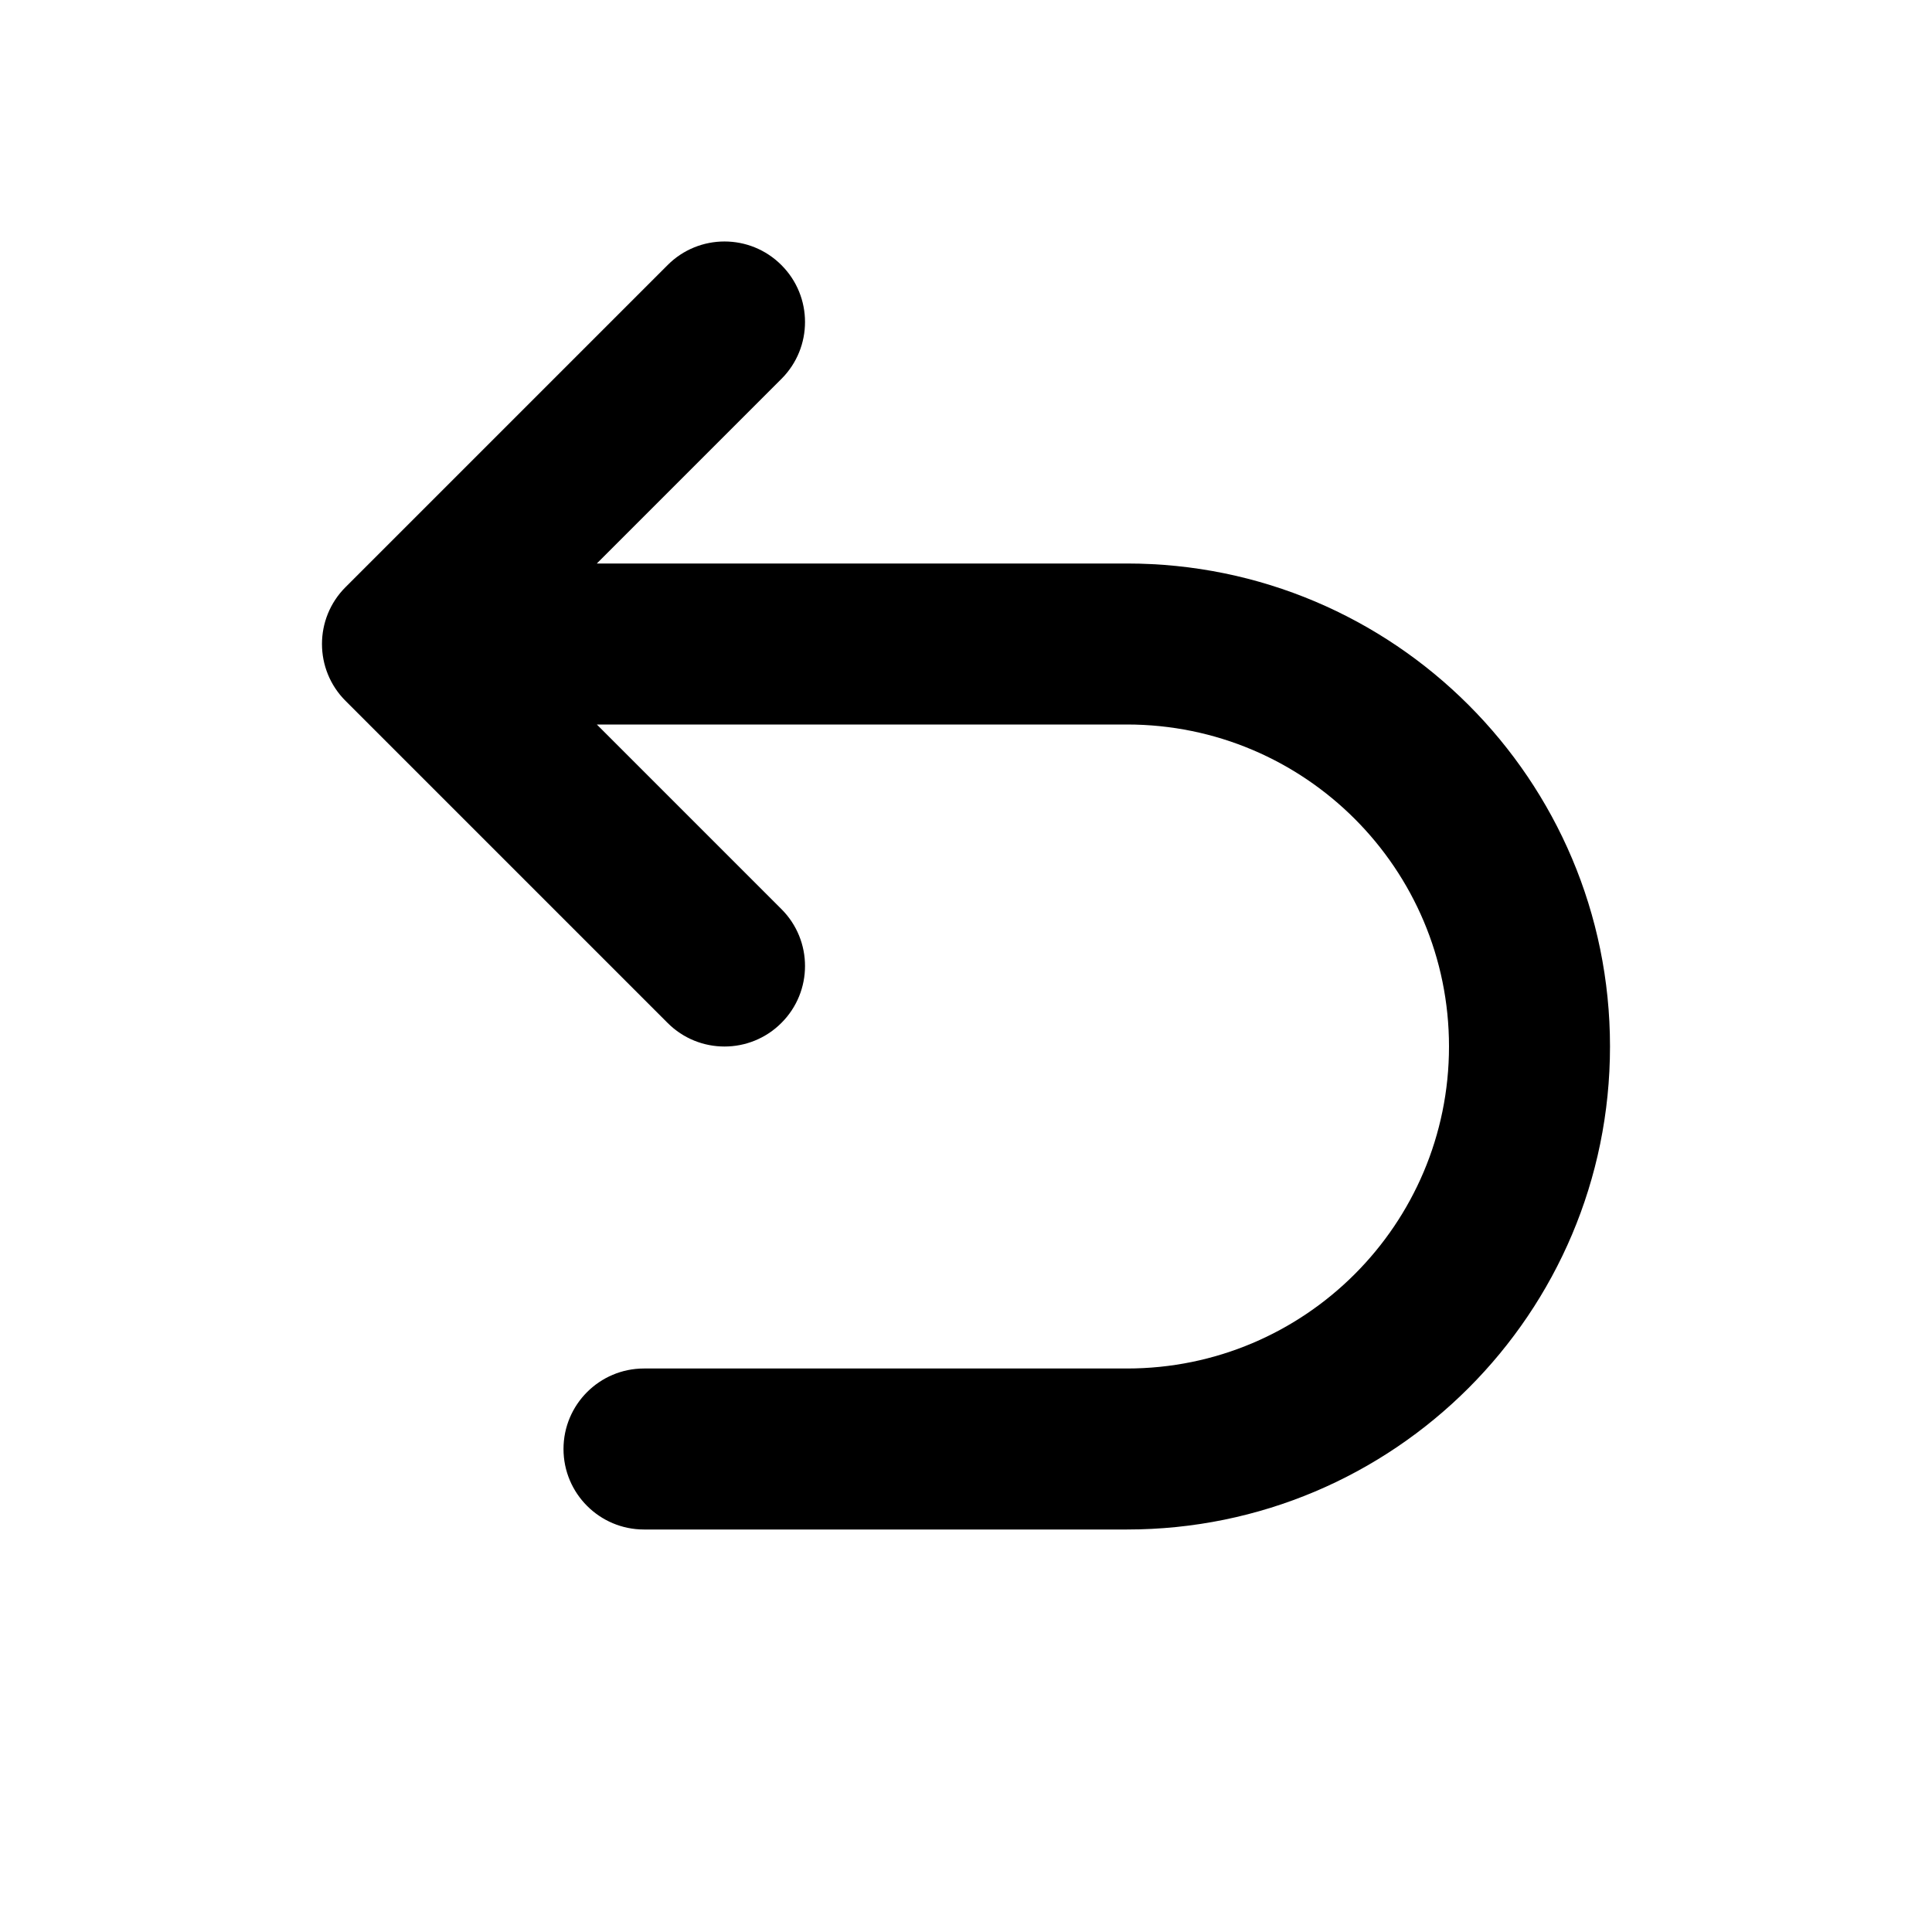 <svg width="24" height="24" viewBox="0 0 24 24" fill="none" xmlns="http://www.w3.org/2000/svg">
<path fill-rule="evenodd" clip-rule="evenodd" d="M9.707 4.707C10.098 4.317 10.098 3.683 9.707 3.293C9.317 2.902 8.683 2.902 8.293 3.293L4.293 7.293C3.902 7.683 3.902 8.317 4.293 8.707L8.293 12.707C8.683 13.098 9.317 13.098 9.707 12.707C10.098 12.317 10.098 11.683 9.707 11.293L7.414 9H14C16.209 9 18 10.791 18 13C18 15.209 16.209 17 14 17H8C7.448 17 7 17.448 7 18C7 18.552 7.448 19 8 19H14C17.314 19 20 16.314 20 13C20 9.686 17.314 7 14 7H7.414L9.707 4.707Z" fill="black"/>
</svg>
